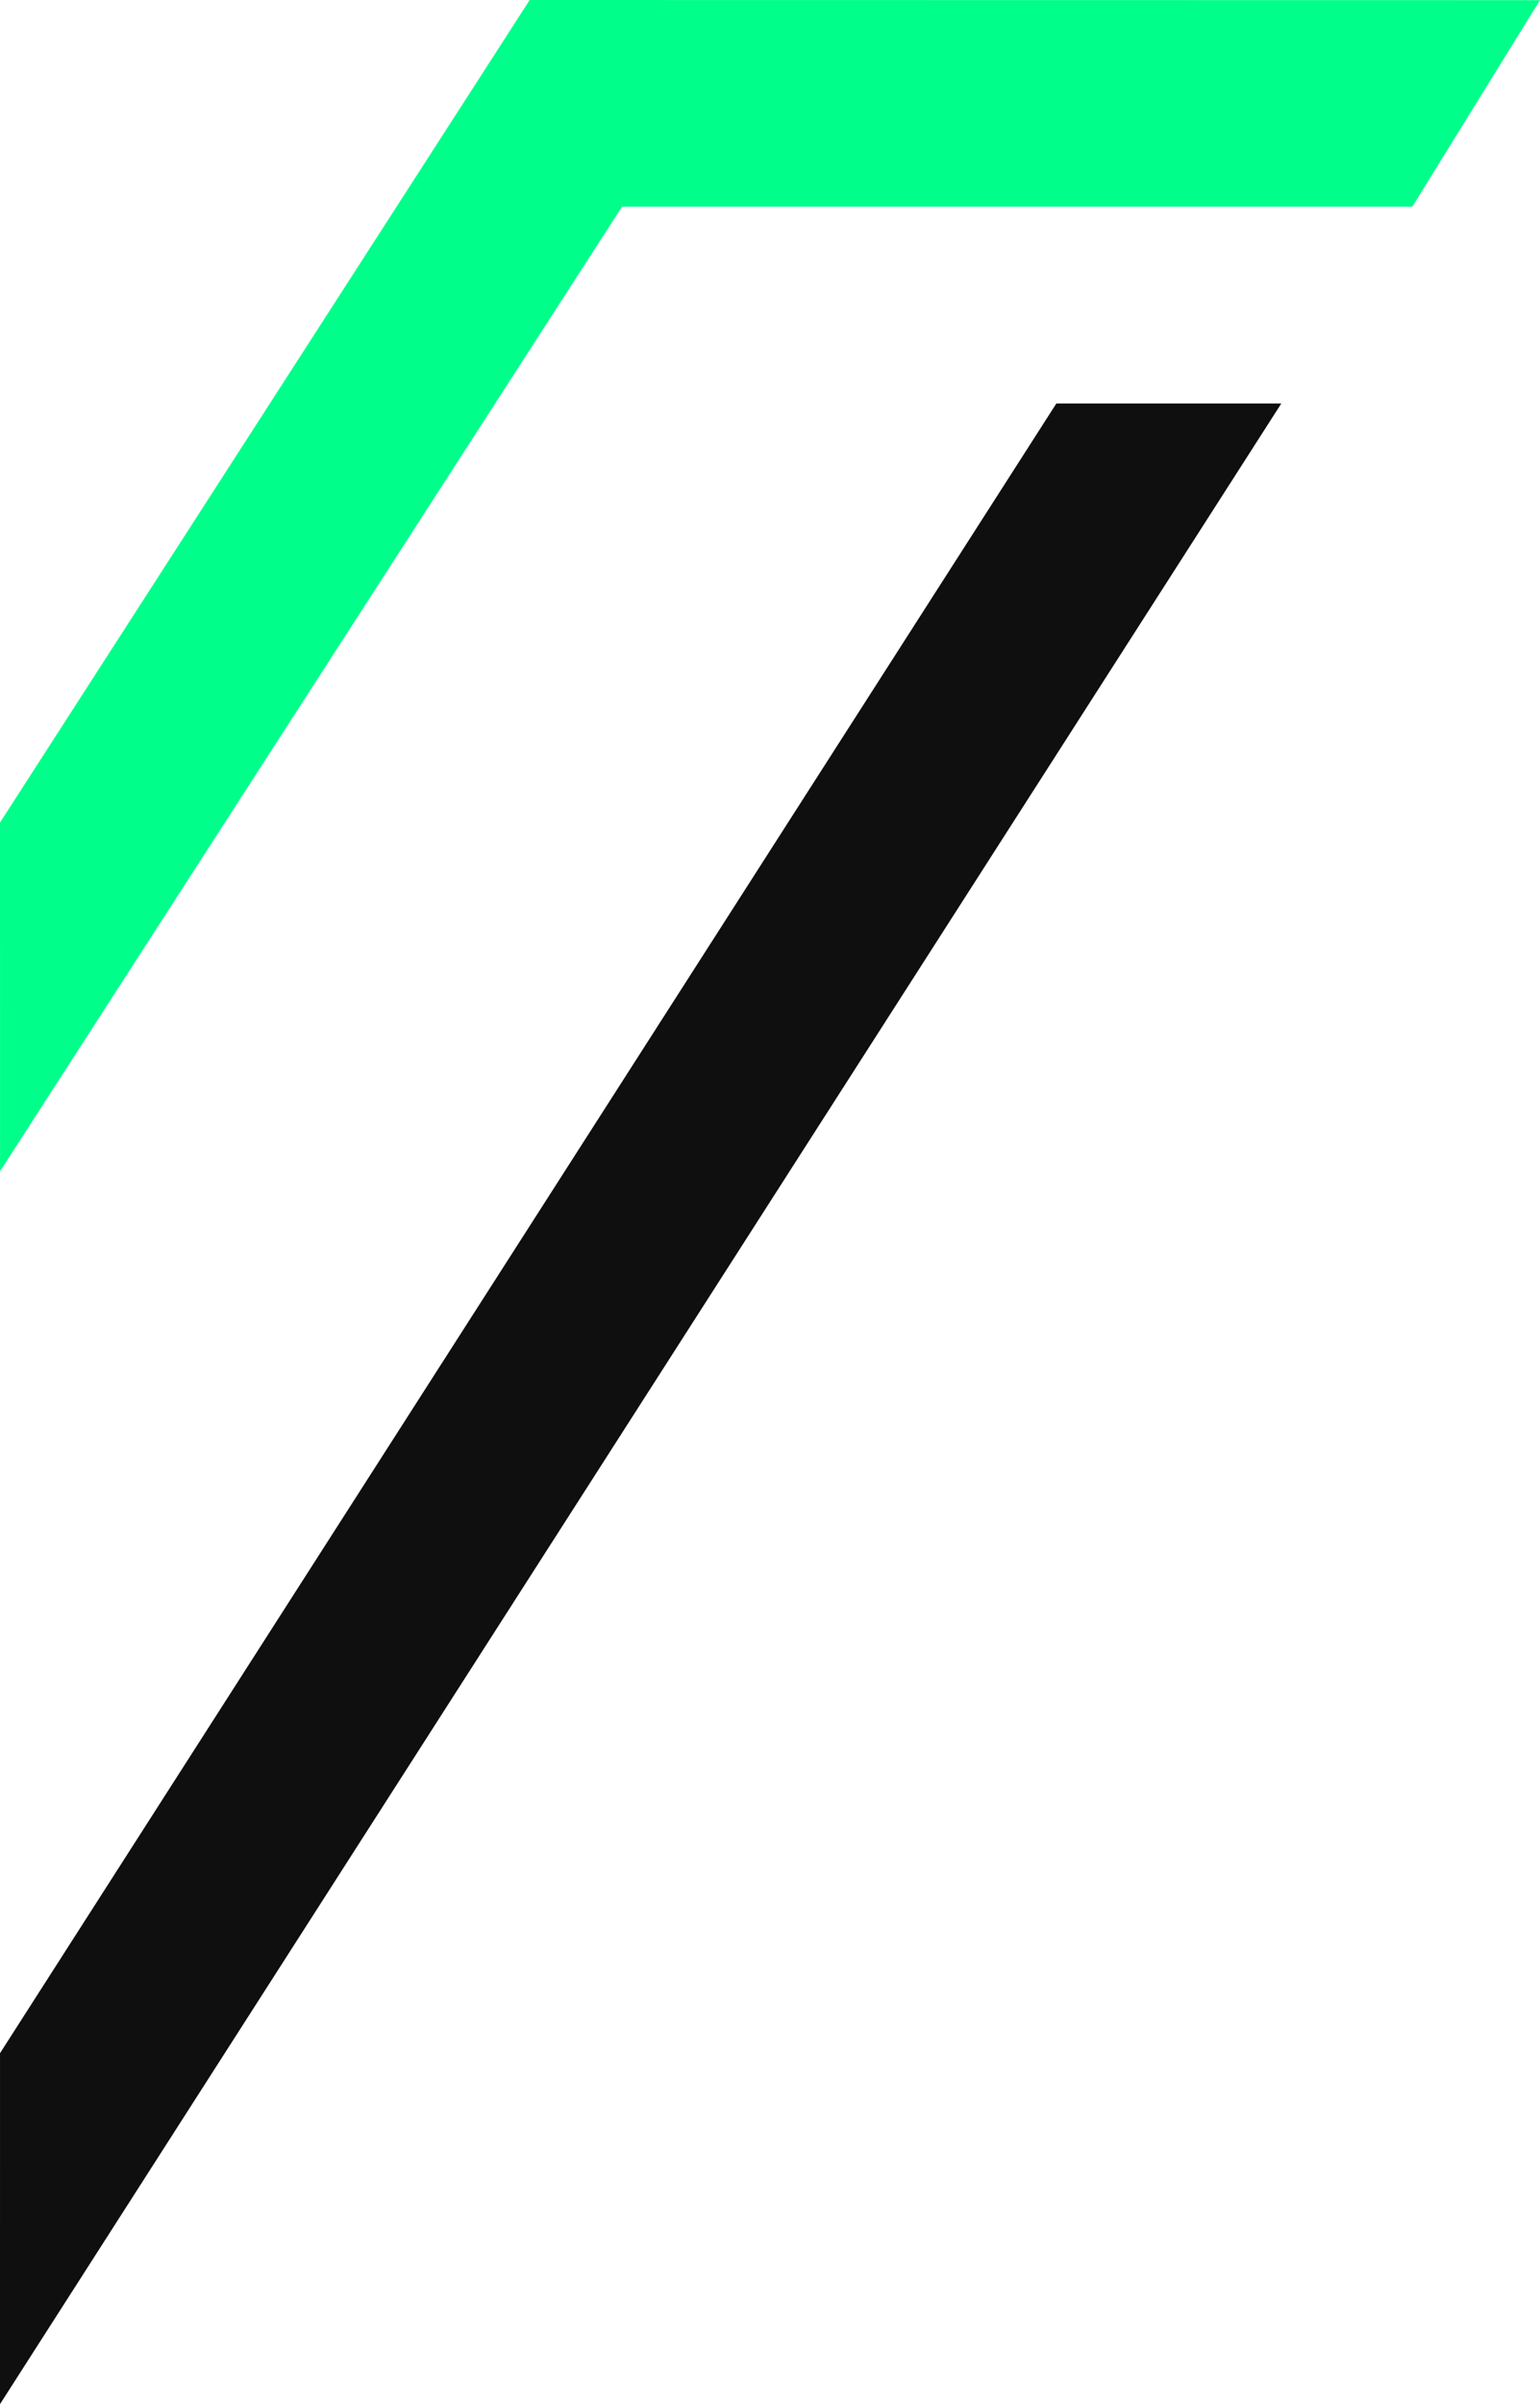 <svg xmlns="http://www.w3.org/2000/svg" width="609.22" height="950.691" viewBox="0 0 609.22 950.691">
  <g id="Group_10" data-name="Group 10" transform="translate(-1924.984 -115.938)">
    <g id="Group_8" data-name="Group 8" transform="translate(692 -138)">
      <path id="Path_1" data-name="Path 1" d="M3.878-5.519h89L-414.016,785.628l.006-138.781Z" transform="translate(1647 419)" fill="#0f0f0f"/>
      <path id="Path_2" data-name="Path 2" d="M-276.474-.062,123.2,0,72.7,81.65H-239.92L-486,463.1l-.016-137.9Z" transform="translate(1719 254)" fill="#00ff8a"/>
    </g>
  </g>
</svg>
